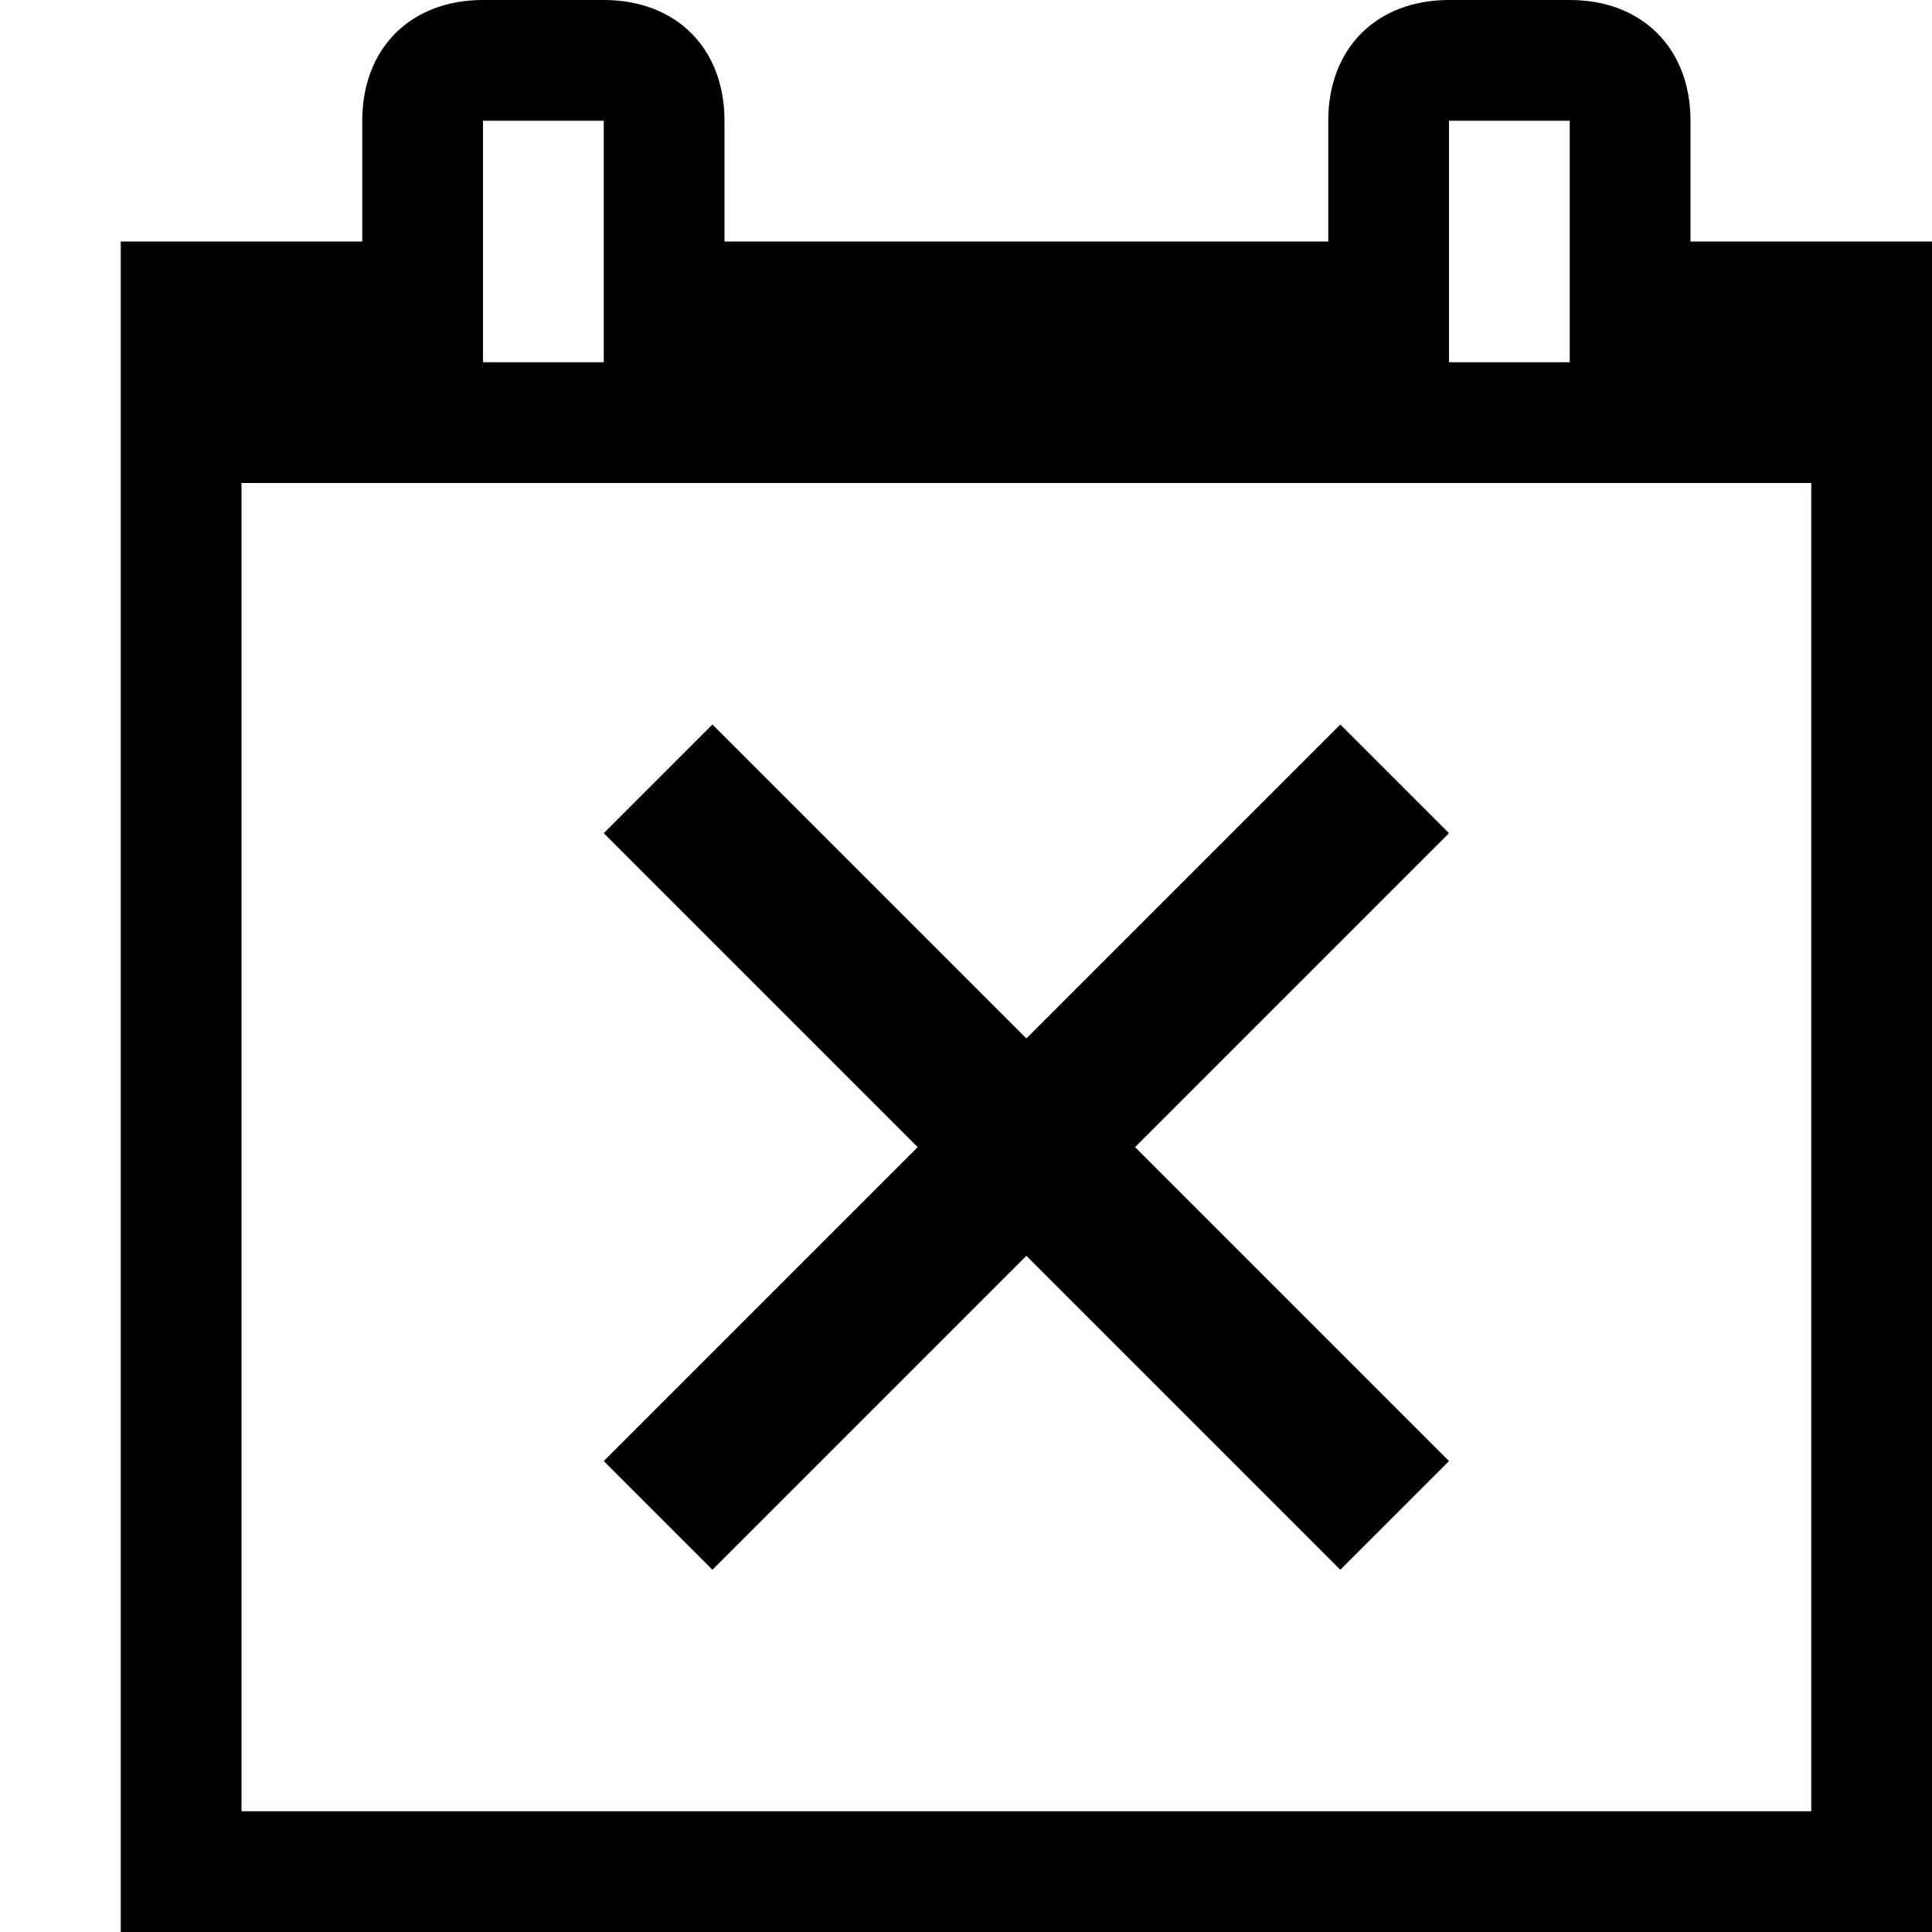 <svg xmlns="http://www.w3.org/2000/svg" height="16" viewBox="0 0 16 16"><path d="M14 2V1c0-.6-.4-1-1-1h-1c-.6 0-1 .4-1 1v1H6V1c0-.6-.4-1-1-1H4c-.6 0-1 .4-1 1v1H1v14h15V2h-2zm-2-1h1v2h-1V1zM4 1h1v2H4V1zm11 14H2V4h13v11z"/><path d="M5.9 13l2.6-2.6 2.6 2.6.9-.9-2.6-2.6L12 6.9l-.9-.9-2.6 2.6L5.9 6l-.9.9 2.6 2.6L5 12.1z"/></svg>